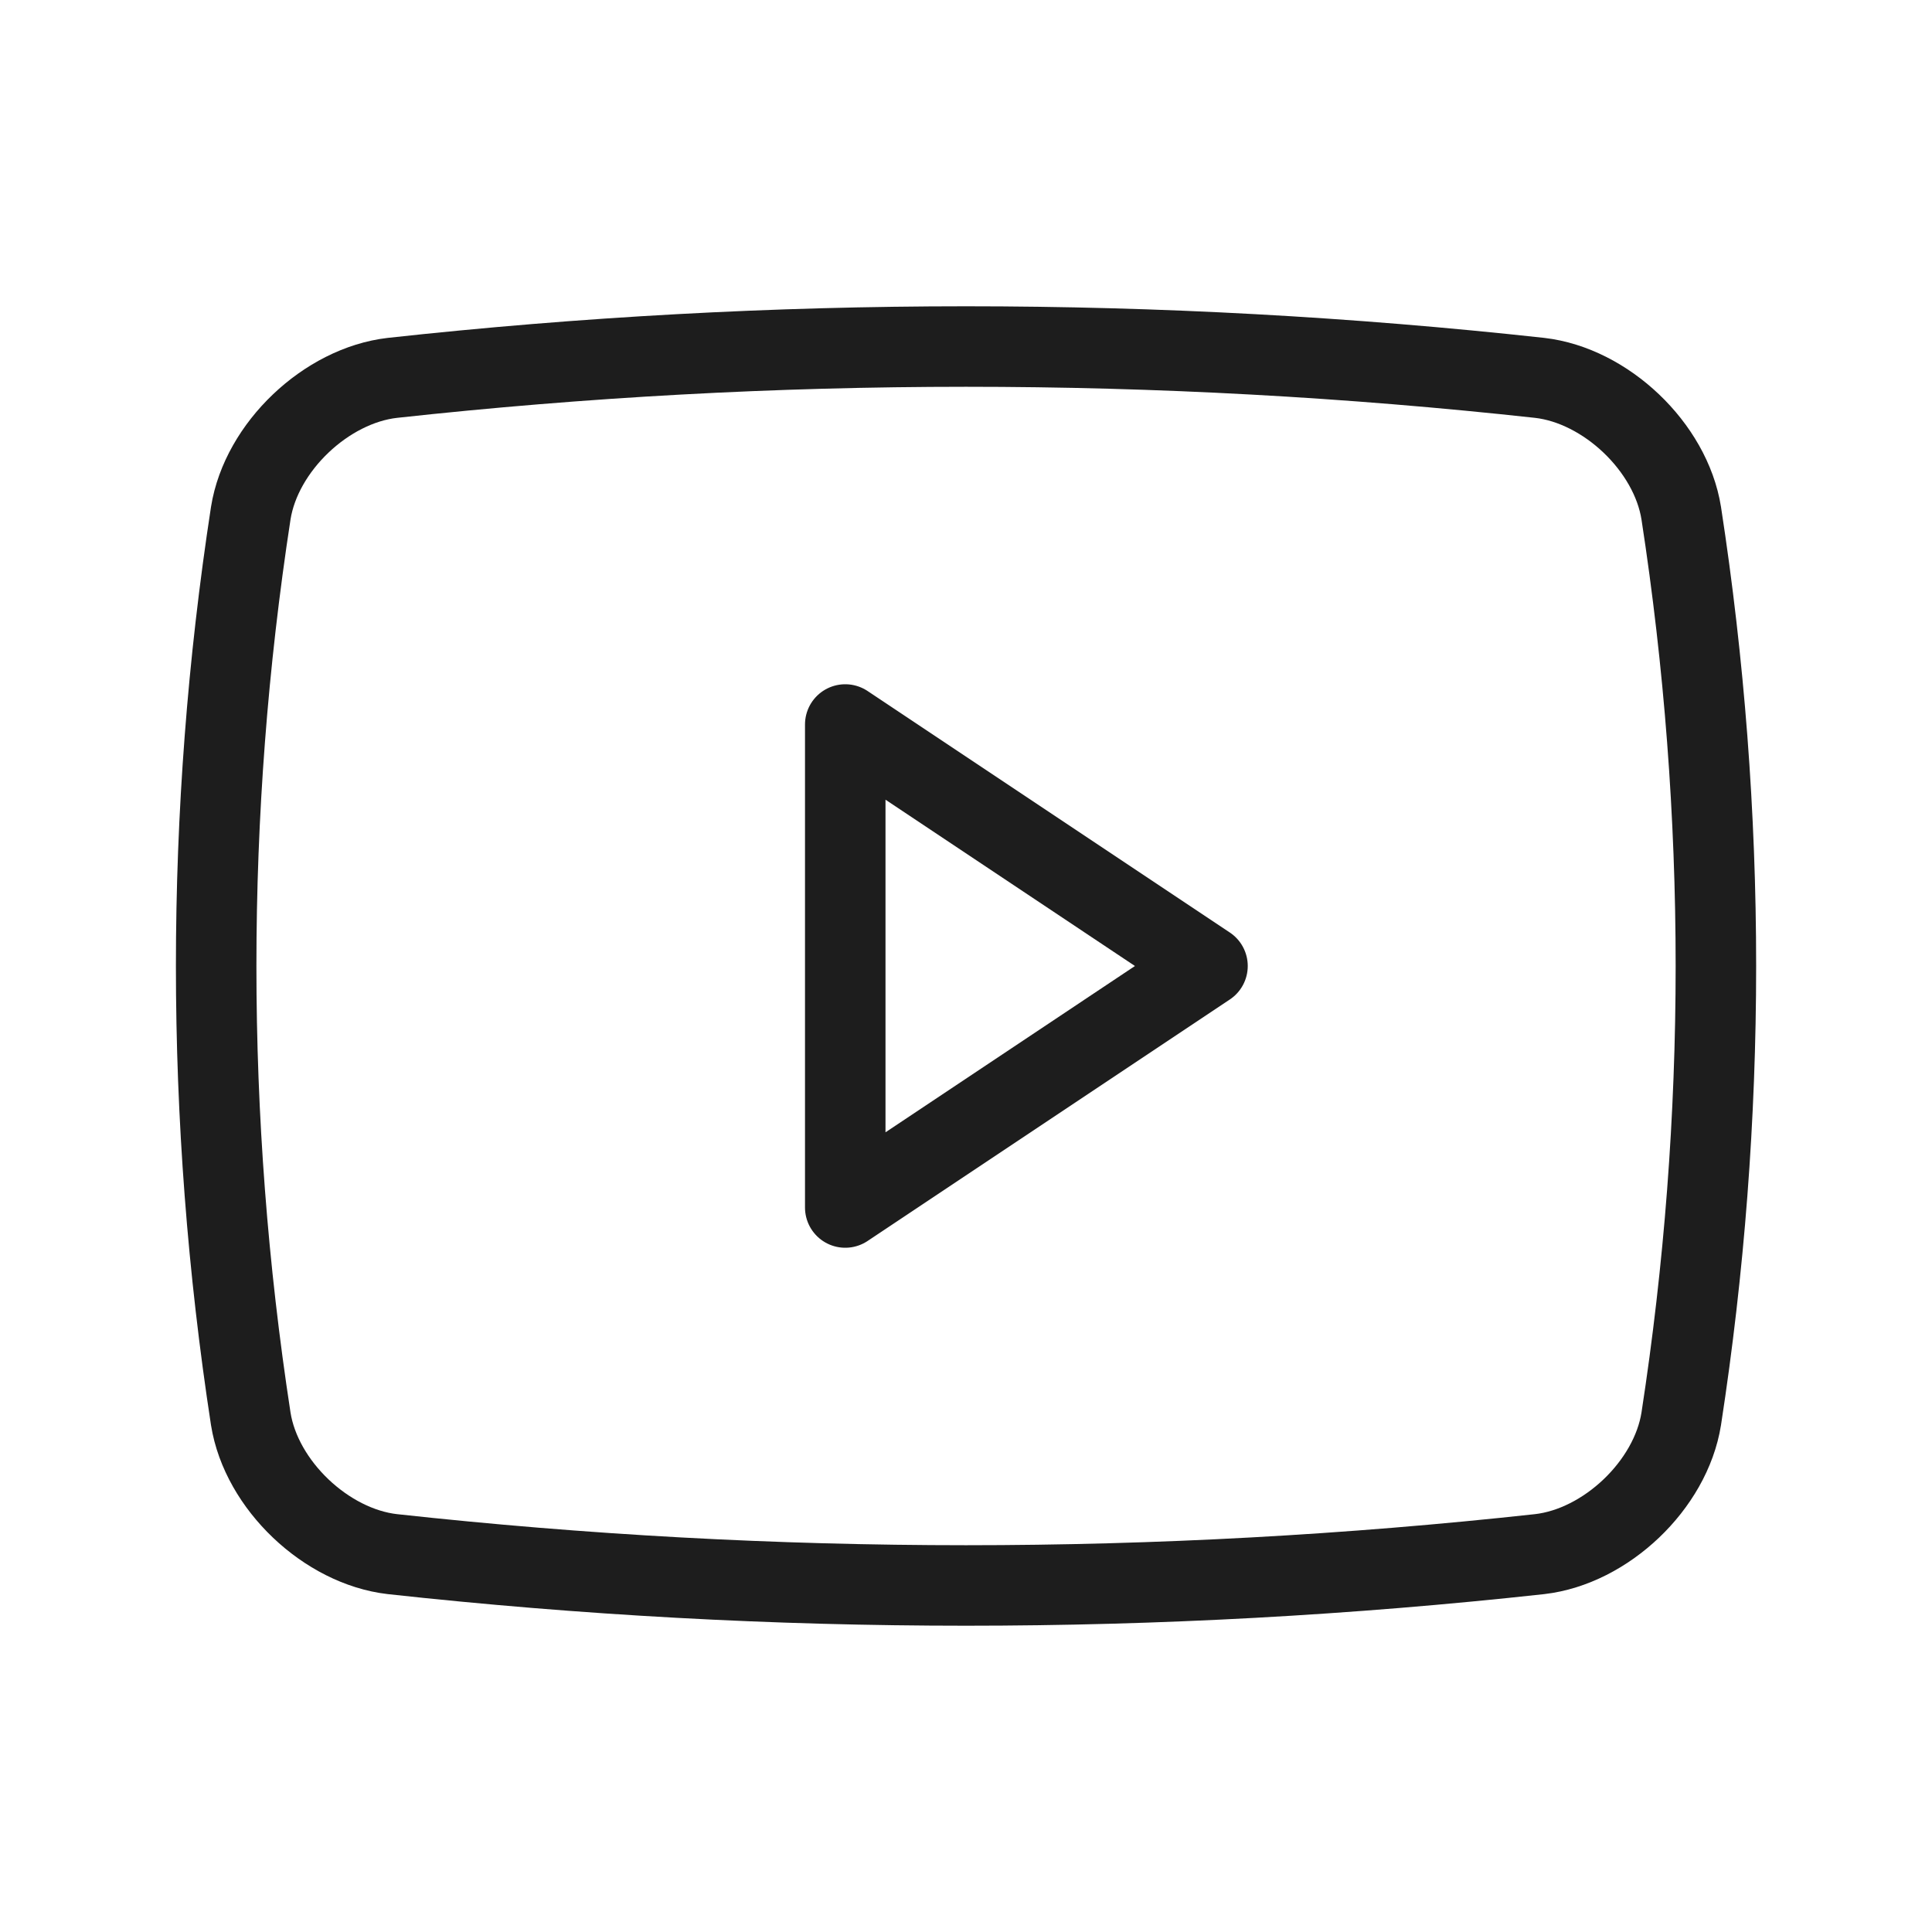 <svg width="24" height="24" viewBox="0 0 24 24" fill="none" xmlns="http://www.w3.org/2000/svg">
<path d="M19.125 19.306C14.389 19.825 9.611 19.825 4.875 19.306C4.053 19.212 3.246 18.449 3.115 17.625C2.542 13.897 2.542 10.103 3.115 6.375C3.246 5.551 4.053 4.788 4.875 4.694C9.611 4.175 14.389 4.175 19.125 4.694C19.947 4.788 20.754 5.551 20.885 6.375C21.459 10.103 21.459 13.897 20.885 17.625C20.754 18.449 19.948 19.212 19.125 19.306Z" stroke="#1D1D1D" stroke-linecap="round" stroke-linejoin="round"/>
<path d="M15 12L10.5 9V15L15 12Z" stroke="#1D1D1D" stroke-linecap="round" stroke-linejoin="round"/>
</svg>
